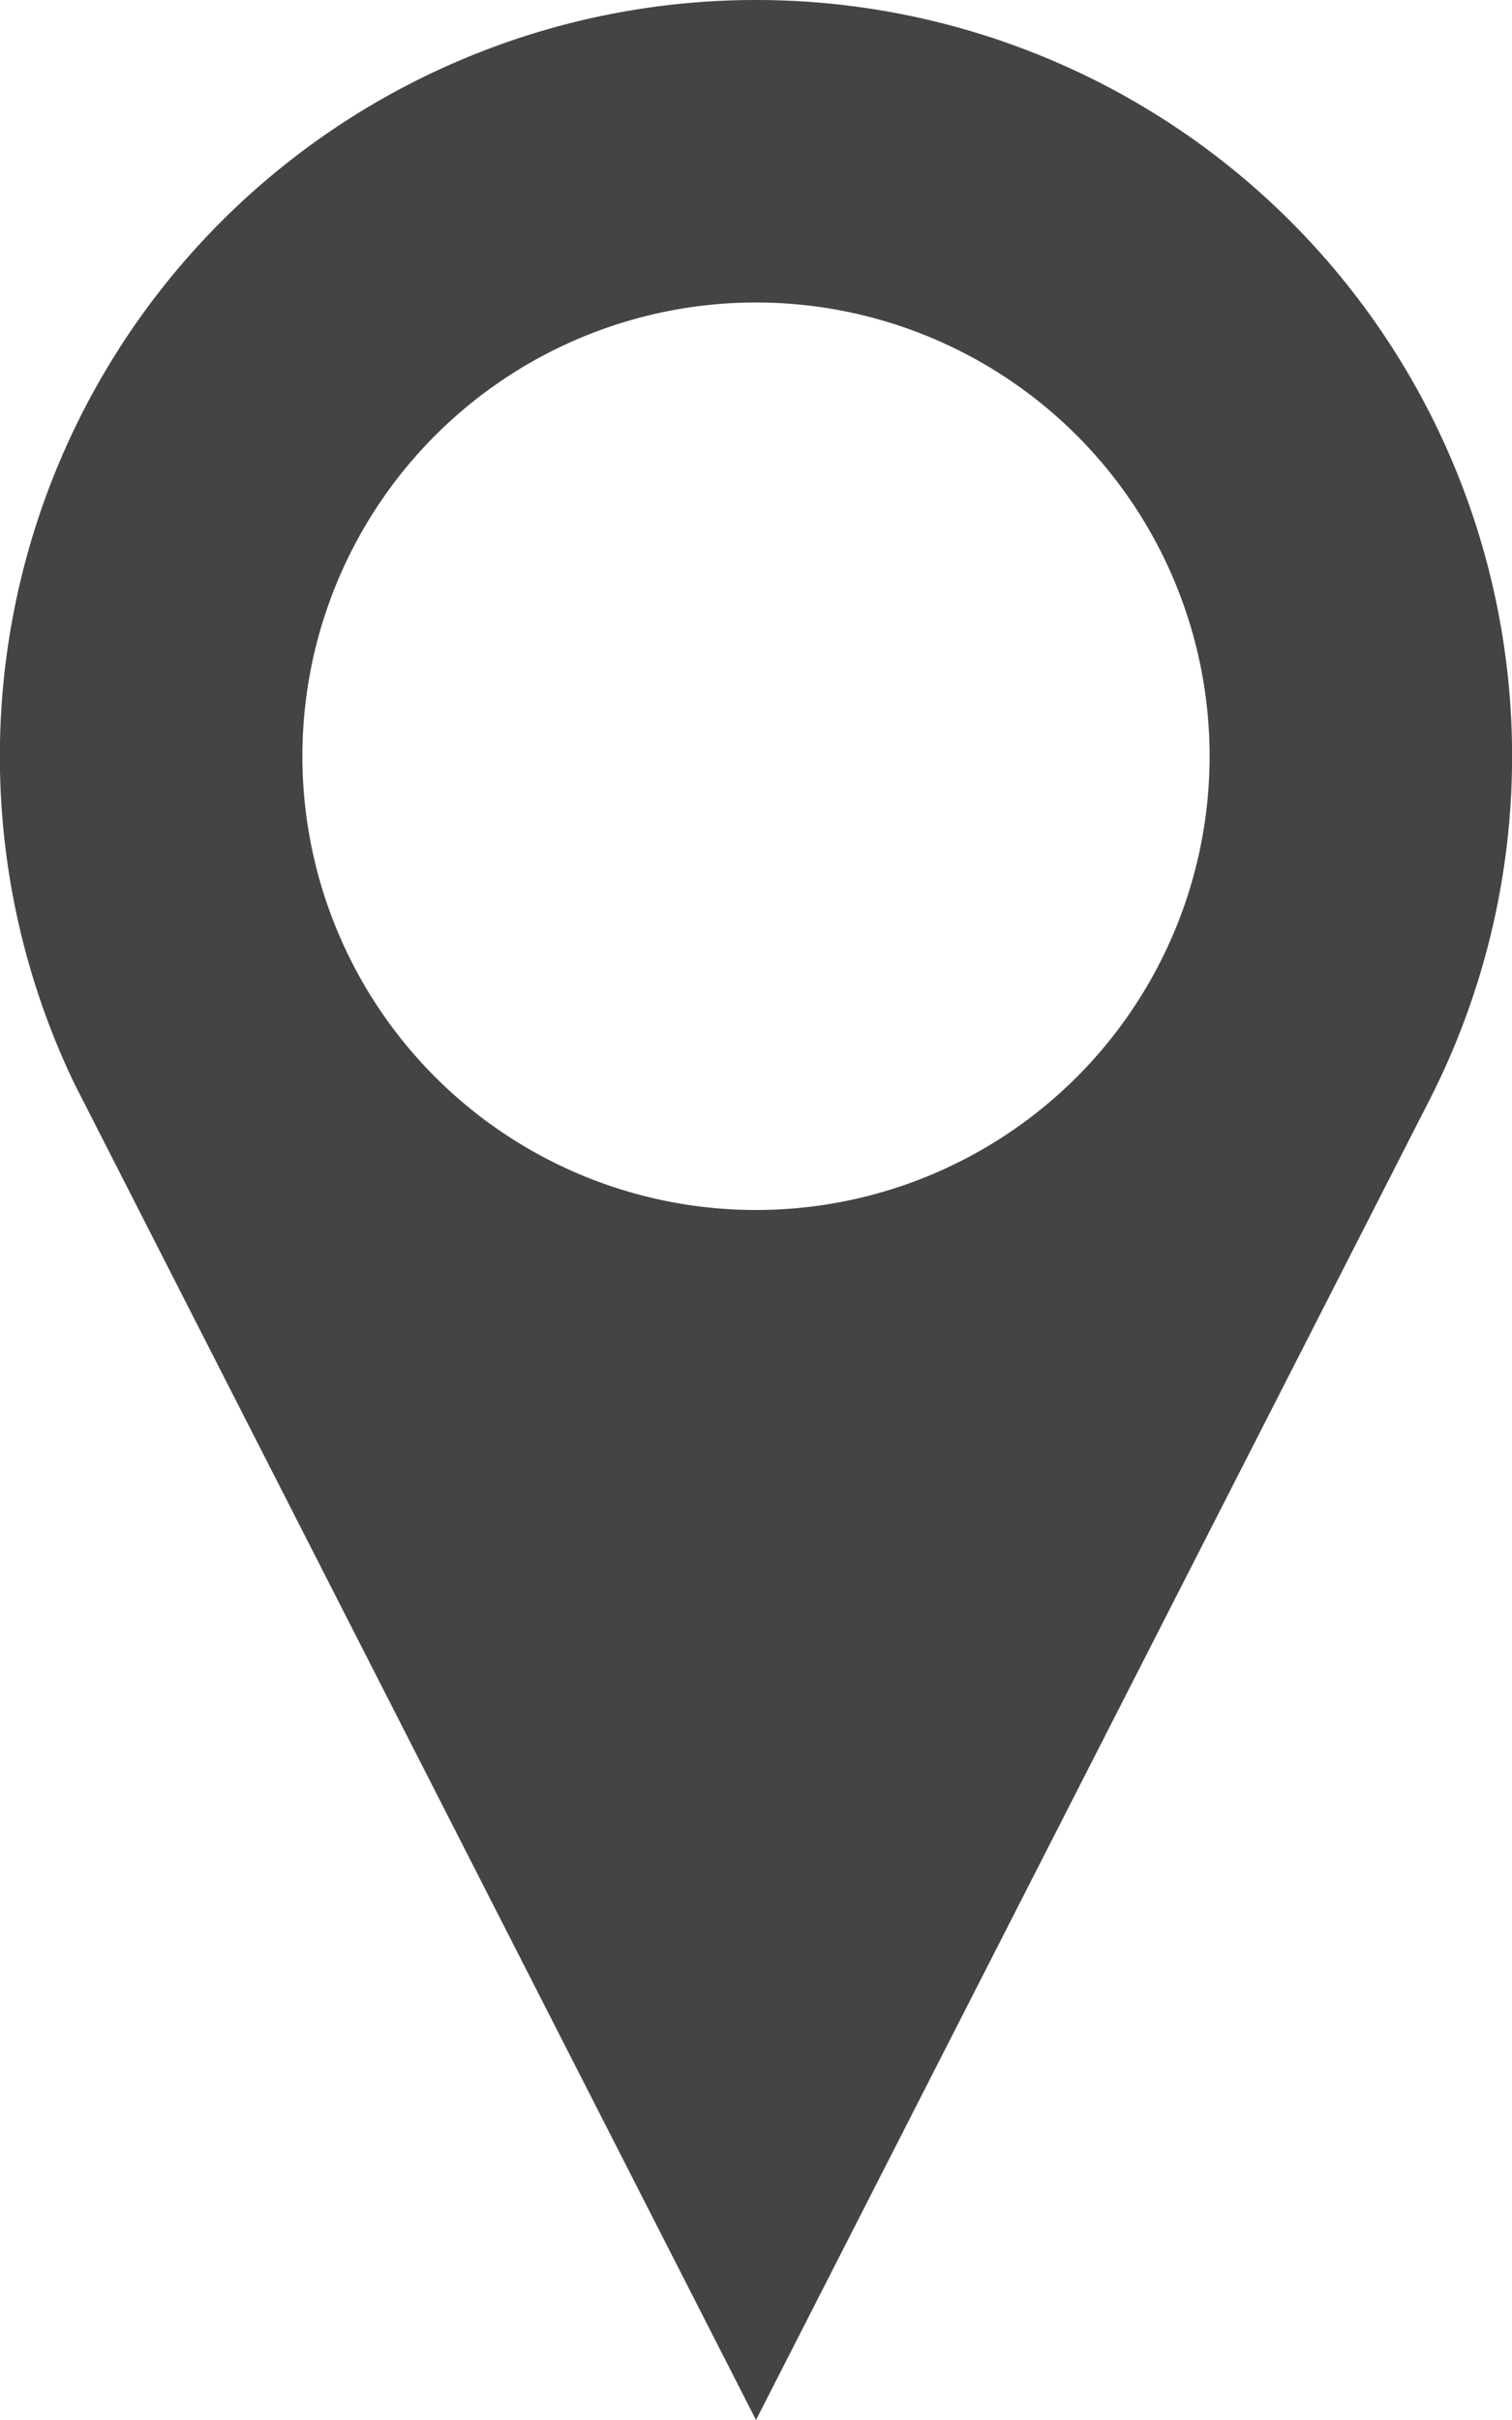 <svg xmlns="http://www.w3.org/2000/svg" viewBox="0 0 256 409.6"><defs><style>.cls-1{fill:#444;}</style></defs><title>place_icon</title><g id="Слой_2" data-name="Слой 2"><g id="Слой_1-2" data-name="Слой 1"><path class="cls-1" d="M128,0A128,128,0,0,0,12.54,183.3C13,184.25,128,409.6,128,409.6L242.07,186.1A128,128,0,0,0,128,0Zm0,204.8A76.8,76.8,0,1,1,204.8,128,76.81,76.81,0,0,1,128,204.8Zm0,0"/></g></g></svg>